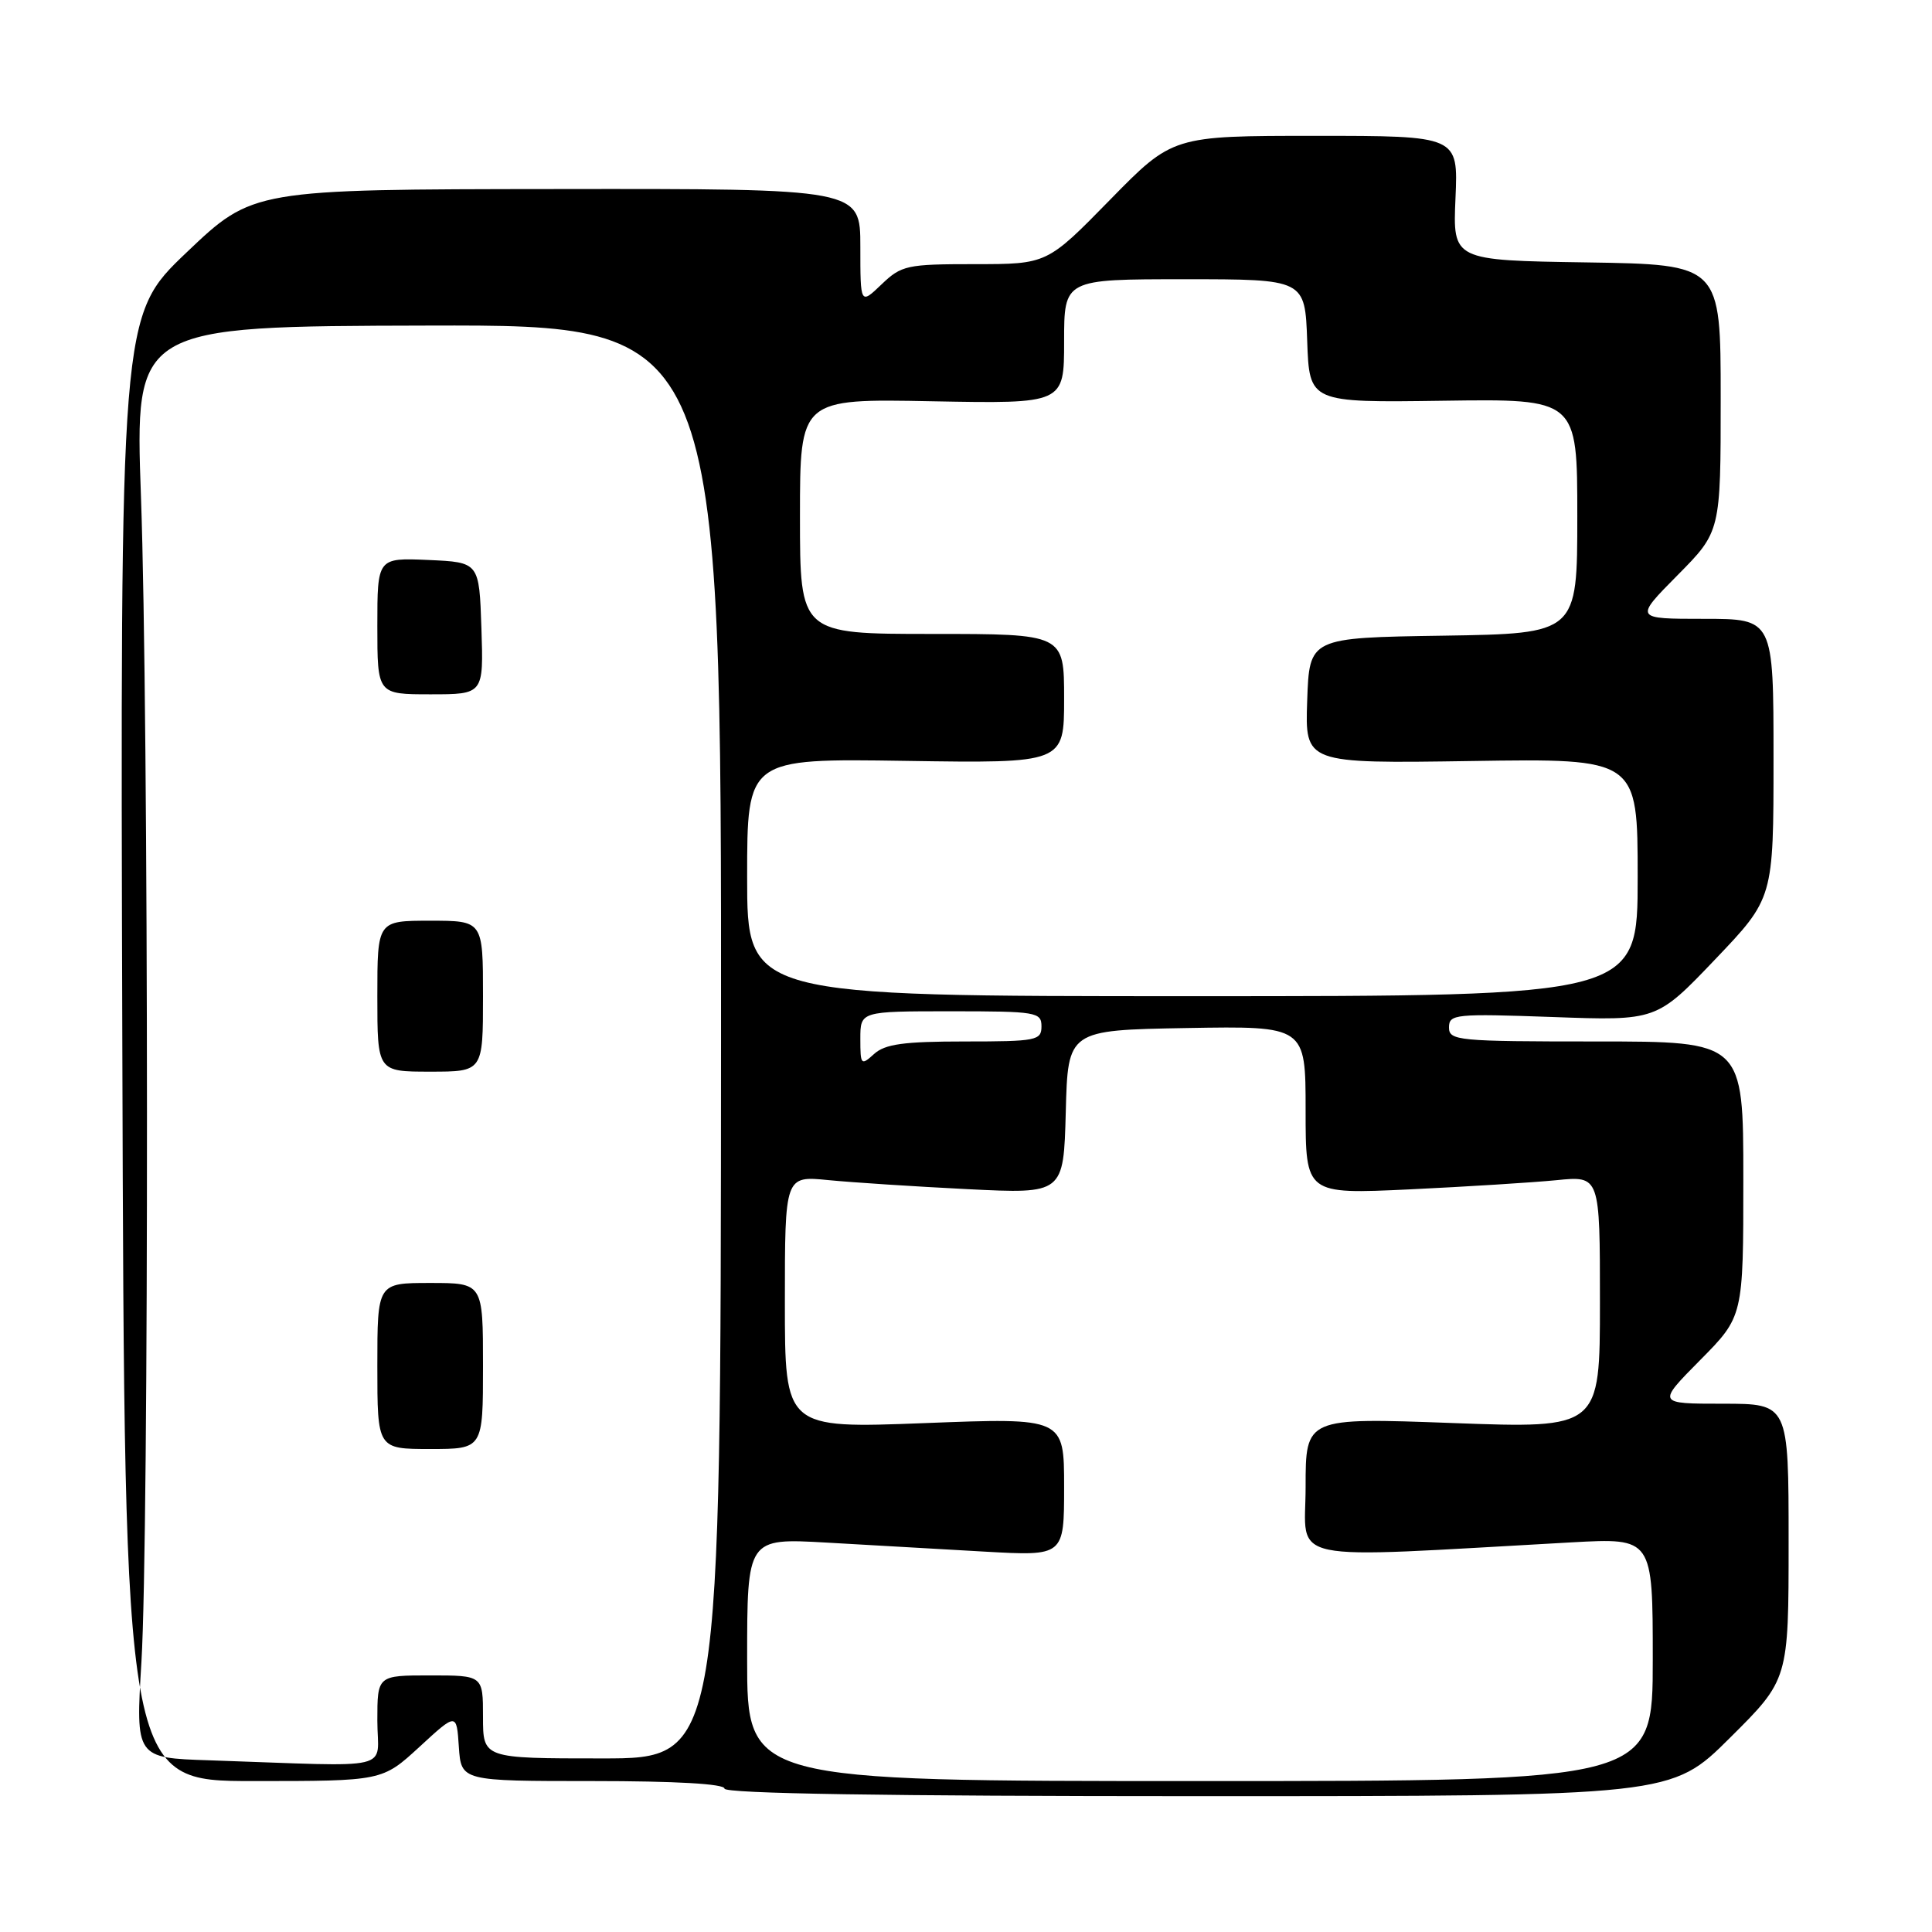 <?xml version="1.0" encoding="UTF-8" standalone="no"?>
<!DOCTYPE svg PUBLIC "-//W3C//DTD SVG 1.1//EN" "http://www.w3.org/Graphics/SVG/1.1/DTD/svg11.dtd" >
<svg xmlns="http://www.w3.org/2000/svg" xmlns:xlink="http://www.w3.org/1999/xlink" version="1.1" viewBox="0 0 256 256">
 <g >
 <path fill="currentColor"
d=" M 229.23 230.27 C 237.00 222.55 237.00 222.55 237.00 204.27 C 237.00 186.00 237.00 186.00 228.28 186.00 C 219.56 186.00 219.56 186.00 225.28 180.22 C 231.00 174.44 231.00 174.44 231.00 156.22 C 231.00 138.00 231.00 138.00 211.50 138.00 C 193.14 138.00 192.00 137.89 192.00 136.14 C 192.00 134.38 192.83 134.30 205.75 134.76 C 219.50 135.26 219.50 135.26 227.25 127.14 C 235.00 119.02 235.00 119.02 235.00 100.51 C 235.00 82.00 235.00 82.00 225.78 82.00 C 216.56 82.00 216.56 82.00 222.28 76.22 C 228.00 70.44 228.00 70.44 228.00 52.74 C 228.00 35.05 228.00 35.05 210.25 34.77 C 192.50 34.50 192.50 34.50 192.86 26.25 C 193.22 18.00 193.22 18.00 174.30 18.00 C 155.38 18.00 155.38 18.00 147.06 26.50 C 138.74 35.00 138.74 35.00 129.18 35.00 C 120.16 35.00 119.45 35.15 116.80 37.69 C 114.00 40.37 114.00 40.37 114.00 32.69 C 114.00 25.00 114.00 25.00 73.75 25.05 C 33.50 25.09 33.50 25.09 24.71 33.46 C 15.92 41.84 15.92 41.84 16.21 138.92 C 16.50 236.00 16.50 236.00 33.58 236.00 C 50.65 236.00 50.65 236.00 55.58 231.47 C 60.50 226.94 60.50 226.94 60.80 231.47 C 61.11 236.00 61.11 236.00 78.55 236.00 C 89.52 236.00 96.00 236.37 96.00 237.00 C 96.00 237.66 117.58 238.00 158.73 238.00 C 221.46 238.00 221.46 238.00 229.23 230.27 Z  M 99.00 219.90 C 99.00 203.81 99.00 203.81 109.50 204.40 C 115.28 204.73 124.72 205.27 130.50 205.60 C 141.00 206.19 141.00 206.19 141.00 197.02 C 141.00 187.85 141.00 187.85 122.50 188.57 C 104.00 189.28 104.00 189.28 104.00 172.54 C 104.00 155.80 104.00 155.80 109.75 156.37 C 112.91 156.68 121.22 157.22 128.22 157.57 C 140.93 158.20 140.93 158.20 141.22 147.35 C 141.50 136.50 141.50 136.50 157.25 136.22 C 173.00 135.95 173.00 135.95 173.00 147.10 C 173.00 158.24 173.00 158.24 186.75 157.60 C 194.31 157.24 203.09 156.69 206.25 156.38 C 212.00 155.80 212.00 155.80 212.00 172.54 C 212.00 189.28 212.00 189.28 192.50 188.56 C 173.00 187.84 173.00 187.84 173.00 197.03 C 173.00 207.26 169.44 206.52 208.25 204.37 C 219.00 203.78 219.00 203.78 219.00 219.89 C 219.00 236.00 219.00 236.00 159.00 236.00 C 99.00 236.00 99.00 236.00 99.00 219.90 Z  M 27.74 233.25 C 17.97 232.93 17.97 232.93 18.74 220.21 C 19.75 203.31 19.71 94.45 18.68 65.86 C 17.87 43.23 17.87 43.23 56.73 43.14 C 95.59 43.05 95.59 43.05 95.54 138.02 C 95.50 233.00 95.50 233.00 79.75 233.00 C 64.00 233.00 64.00 233.00 64.00 227.50 C 64.00 222.00 64.00 222.00 57.00 222.00 C 50.00 222.00 50.00 222.00 50.00 228.00 C 50.00 234.77 52.85 234.10 27.74 233.25 Z  M 64.00 181.00 C 64.00 170.00 64.00 170.00 57.00 170.00 C 50.00 170.00 50.00 170.00 50.00 181.00 C 50.00 192.00 50.00 192.00 57.00 192.00 C 64.00 192.00 64.00 192.00 64.00 181.00 Z  M 64.00 132.00 C 64.00 122.00 64.00 122.00 57.00 122.00 C 50.00 122.00 50.00 122.00 50.00 132.00 C 50.00 142.00 50.00 142.00 57.00 142.00 C 64.00 142.00 64.00 142.00 64.00 132.00 Z  M 63.79 83.25 C 63.50 74.50 63.50 74.50 56.75 74.20 C 50.00 73.91 50.00 73.91 50.00 82.95 C 50.00 92.00 50.00 92.00 57.04 92.00 C 64.08 92.00 64.08 92.00 63.79 83.25 Z  M 114.00 137.65 C 114.00 134.00 114.00 134.00 126.00 134.00 C 137.33 134.00 138.00 134.11 138.00 136.00 C 138.00 137.87 137.33 138.00 127.83 138.00 C 119.77 138.00 117.28 138.34 115.83 139.65 C 114.09 141.23 114.00 141.13 114.00 137.65 Z  M 99.00 116.25 C 99.00 100.50 99.00 100.50 120.00 100.82 C 141.00 101.14 141.00 101.14 141.00 92.57 C 141.00 84.00 141.00 84.00 123.50 84.00 C 106.00 84.00 106.00 84.00 106.00 68.42 C 106.00 52.83 106.00 52.83 123.50 53.17 C 141.00 53.50 141.00 53.50 141.00 45.25 C 141.00 37.00 141.00 37.00 156.96 37.00 C 172.92 37.00 172.92 37.00 173.21 45.17 C 173.50 53.35 173.50 53.35 191.25 53.10 C 209.00 52.85 209.00 52.85 209.00 68.40 C 209.00 83.95 209.00 83.95 191.25 84.23 C 173.50 84.50 173.50 84.50 173.21 92.84 C 172.92 101.17 172.92 101.17 194.96 100.84 C 217.00 100.50 217.00 100.50 217.00 116.25 C 217.00 132.00 217.00 132.00 158.00 132.00 C 99.00 132.00 99.00 132.00 99.00 116.25 Z "/>
</g>
</svg>